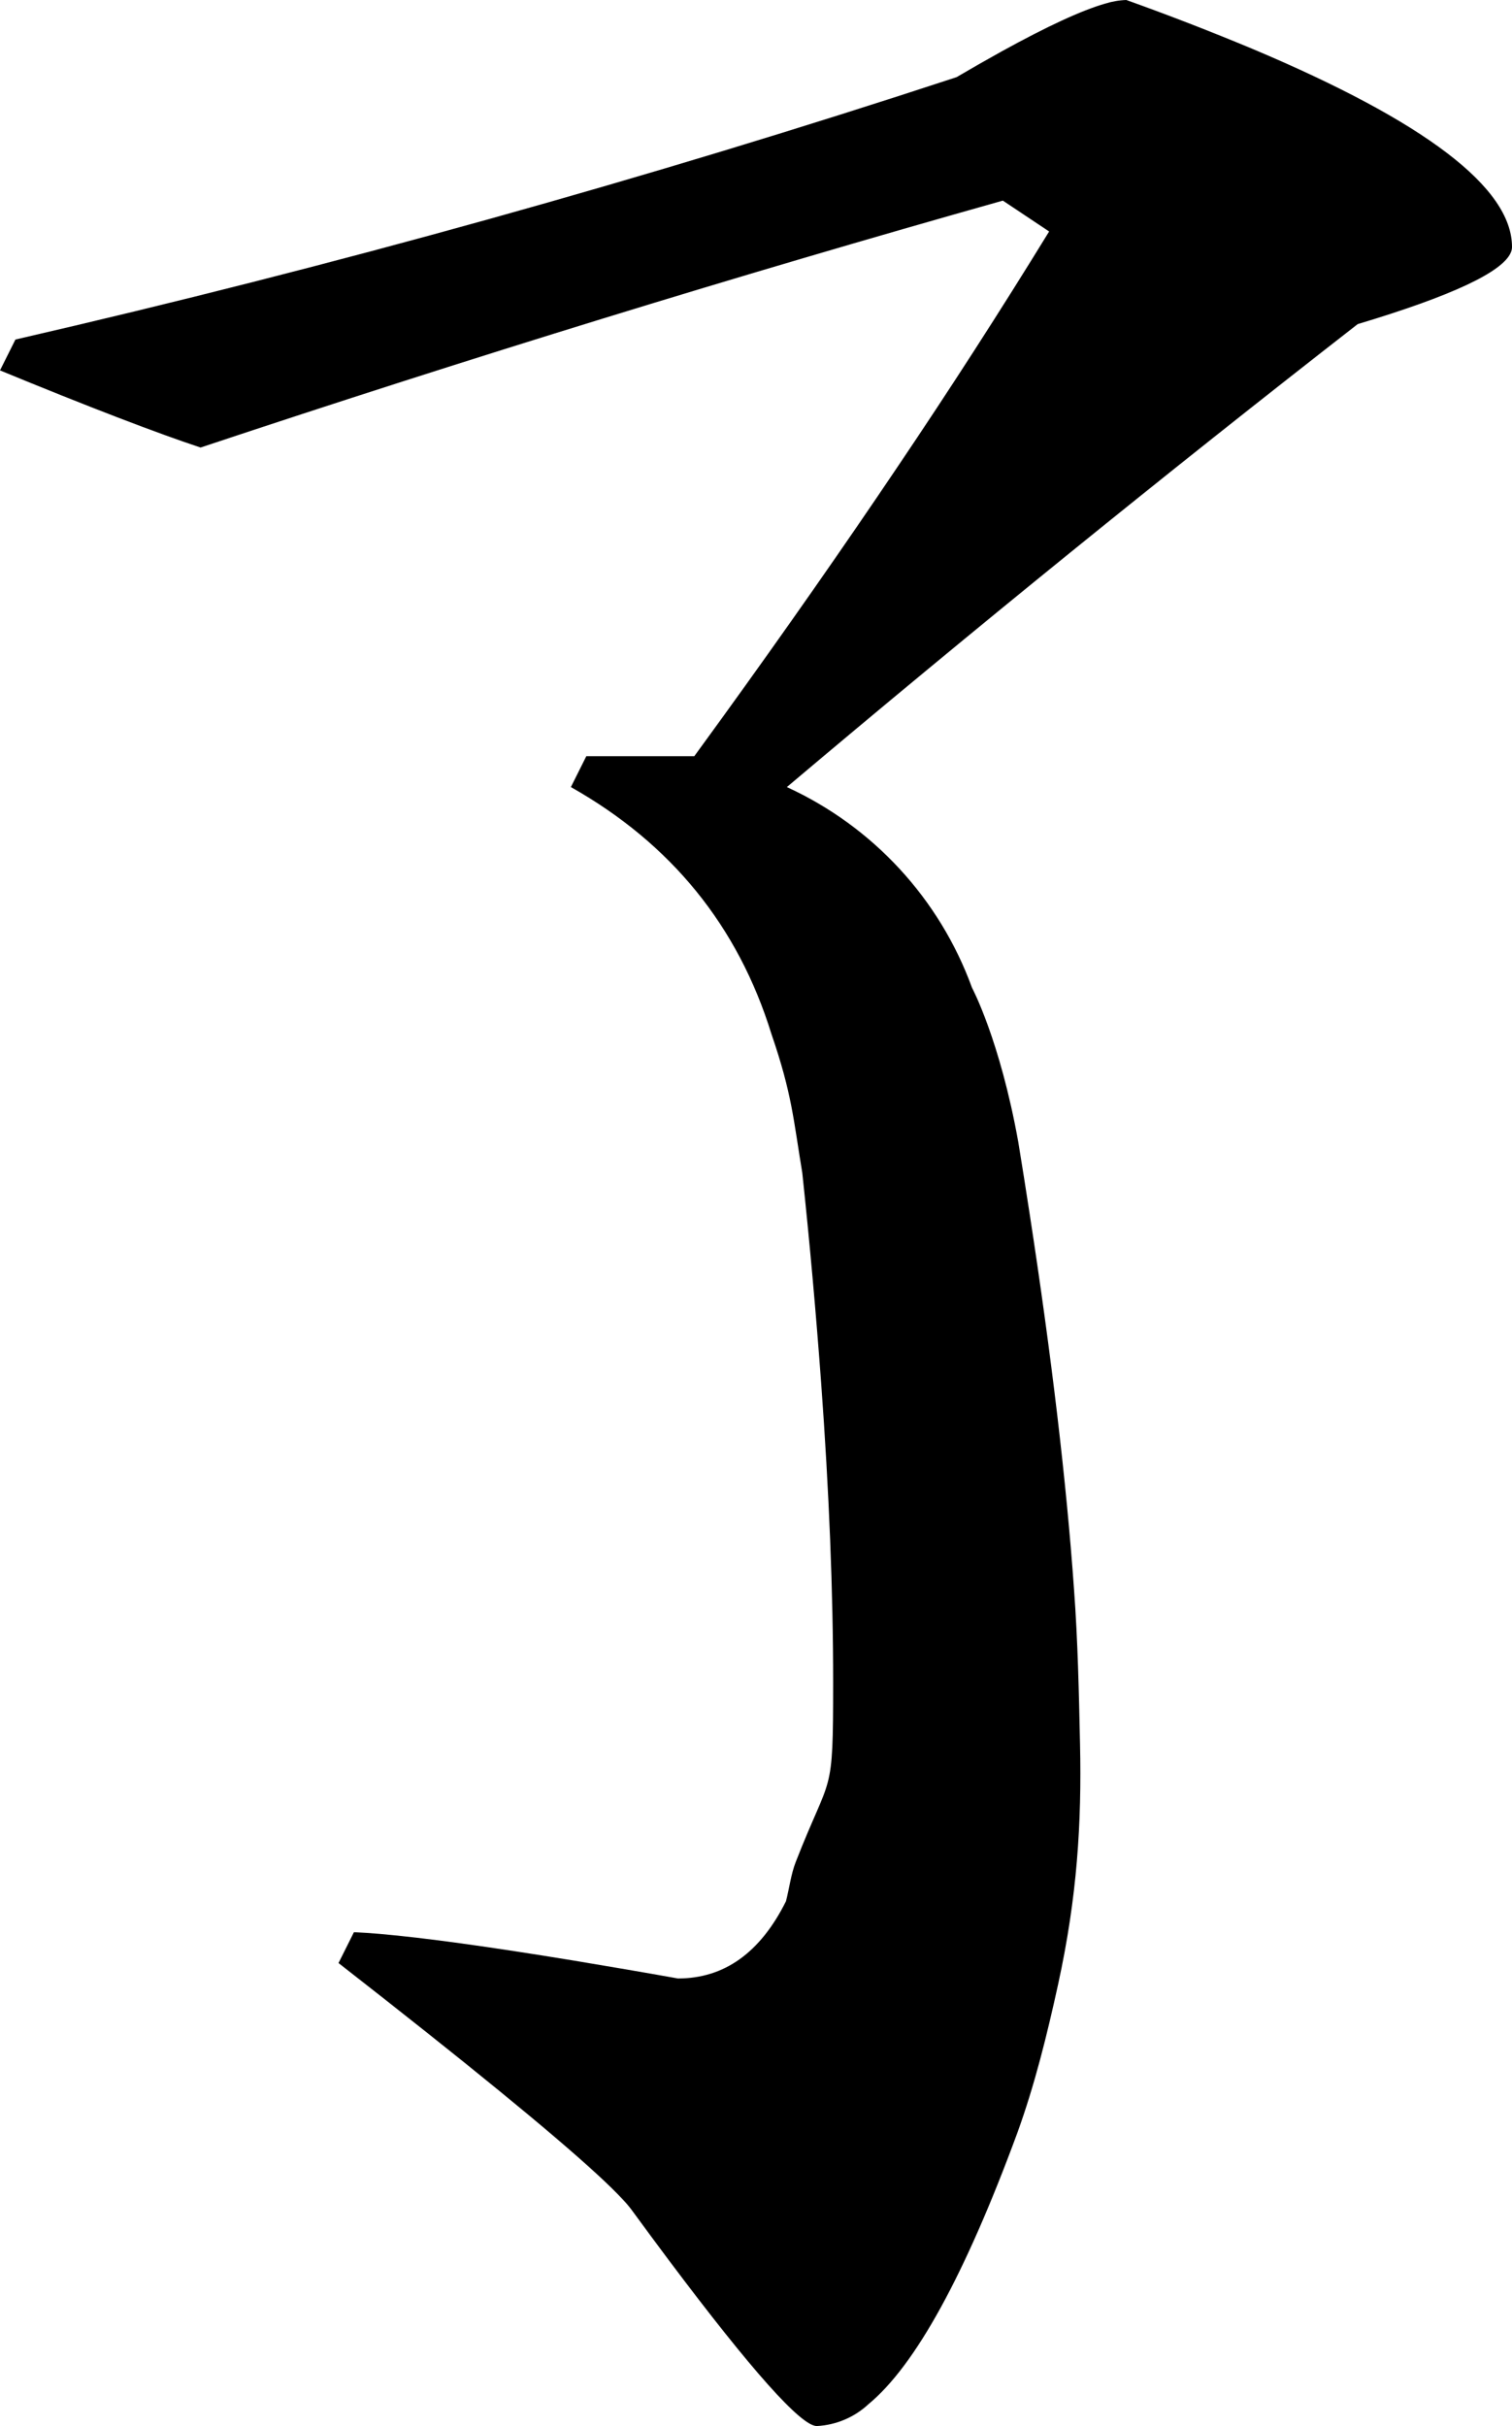 <?xml version="1.0" encoding="utf-8"?>
<svg xmlns="http://www.w3.org/2000/svg" viewBox="228.211 368.352 36.367 58.334" width="36.367px" height="58.334px">
  <path d="M 251.59 392.102 C 251.59 392.102 252.261 393.354 252.703 395.812 C 252.797 396.386 252.888 396.961 252.976 397.536 C 253.505 400.976 253.861 403.984 254.043 406.56 C 254.135 407.8 254.161 409.042 254.188 410.285 C 254.229 412.185 254.121 413.962 253.66 416.069 C 253.396 417.275 253.101 418.474 252.681 419.635 C 251.423 423.051 250.23 425.225 249.102 426.158 C 248.762 426.475 248.322 426.662 247.857 426.686 C 247.479 426.686 246.295 425.36 244.305 422.708 C 244.003 422.304 243.702 421.898 243.404 421.49 C 243.341 421.405 243.272 421.324 243.199 421.247 C 242.582 420.577 241.023 419.248 238.523 417.26 C 237.803 416.688 237.079 416.119 236.353 415.553 L 236.724 414.811 C 236.93 414.821 237.136 414.834 237.341 414.852 C 238.41 414.944 239.971 415.159 242.025 415.496 C 242.857 415.634 243.688 415.776 244.517 415.924 C 245.631 415.924 246.497 415.306 247.115 414.068 C 247.197 413.753 247.233 413.424 247.351 413.121 C 248.207 410.927 248.25 411.637 248.25 408.801 C 248.25 406.637 248.154 404.23 247.96 401.582 C 247.836 399.904 247.686 398.228 247.508 396.555 C 247.294 395.266 247.262 394.658 246.766 393.215 C 245.962 390.617 244.354 388.638 241.942 387.277 L 242.313 386.535 L 244.91 386.535 C 245.131 386.233 245.35 385.931 245.569 385.628 C 247.091 383.524 248.506 381.499 249.814 379.555 C 251.064 377.702 252.275 375.823 253.445 373.918 L 252.332 373.176 C 245.962 374.97 239.53 376.949 233.035 379.113 C 232.746 379.017 232.458 378.916 232.171 378.812 C 231.478 378.561 230.653 378.244 229.695 377.861 C 229.2 377.663 228.705 377.462 228.211 377.258 L 228.582 376.516 C 236.22 374.759 243.774 372.653 251.219 370.207 C 251.578 369.996 251.939 369.79 252.303 369.588 C 253.397 368.985 254.225 368.602 254.789 368.44 C 254.955 368.388 255.127 368.358 255.301 368.352 C 256.319 368.716 257.326 369.106 258.323 369.522 C 262.493 371.278 264.578 372.867 264.578 374.289 C 264.578 374.334 264.569 374.379 264.551 374.42 C 264.356 374.892 263.128 375.467 260.867 376.145 C 256.217 379.765 251.64 383.476 247.137 387.277 C 249.207 388.226 250.811 389.963 251.59 392.102 Z" id="path-25" vector-effect="non-scaling-stroke" transform="matrix(1, 0, 0, 1, -2.842170943040401e-14, 0)"/>
</svg>